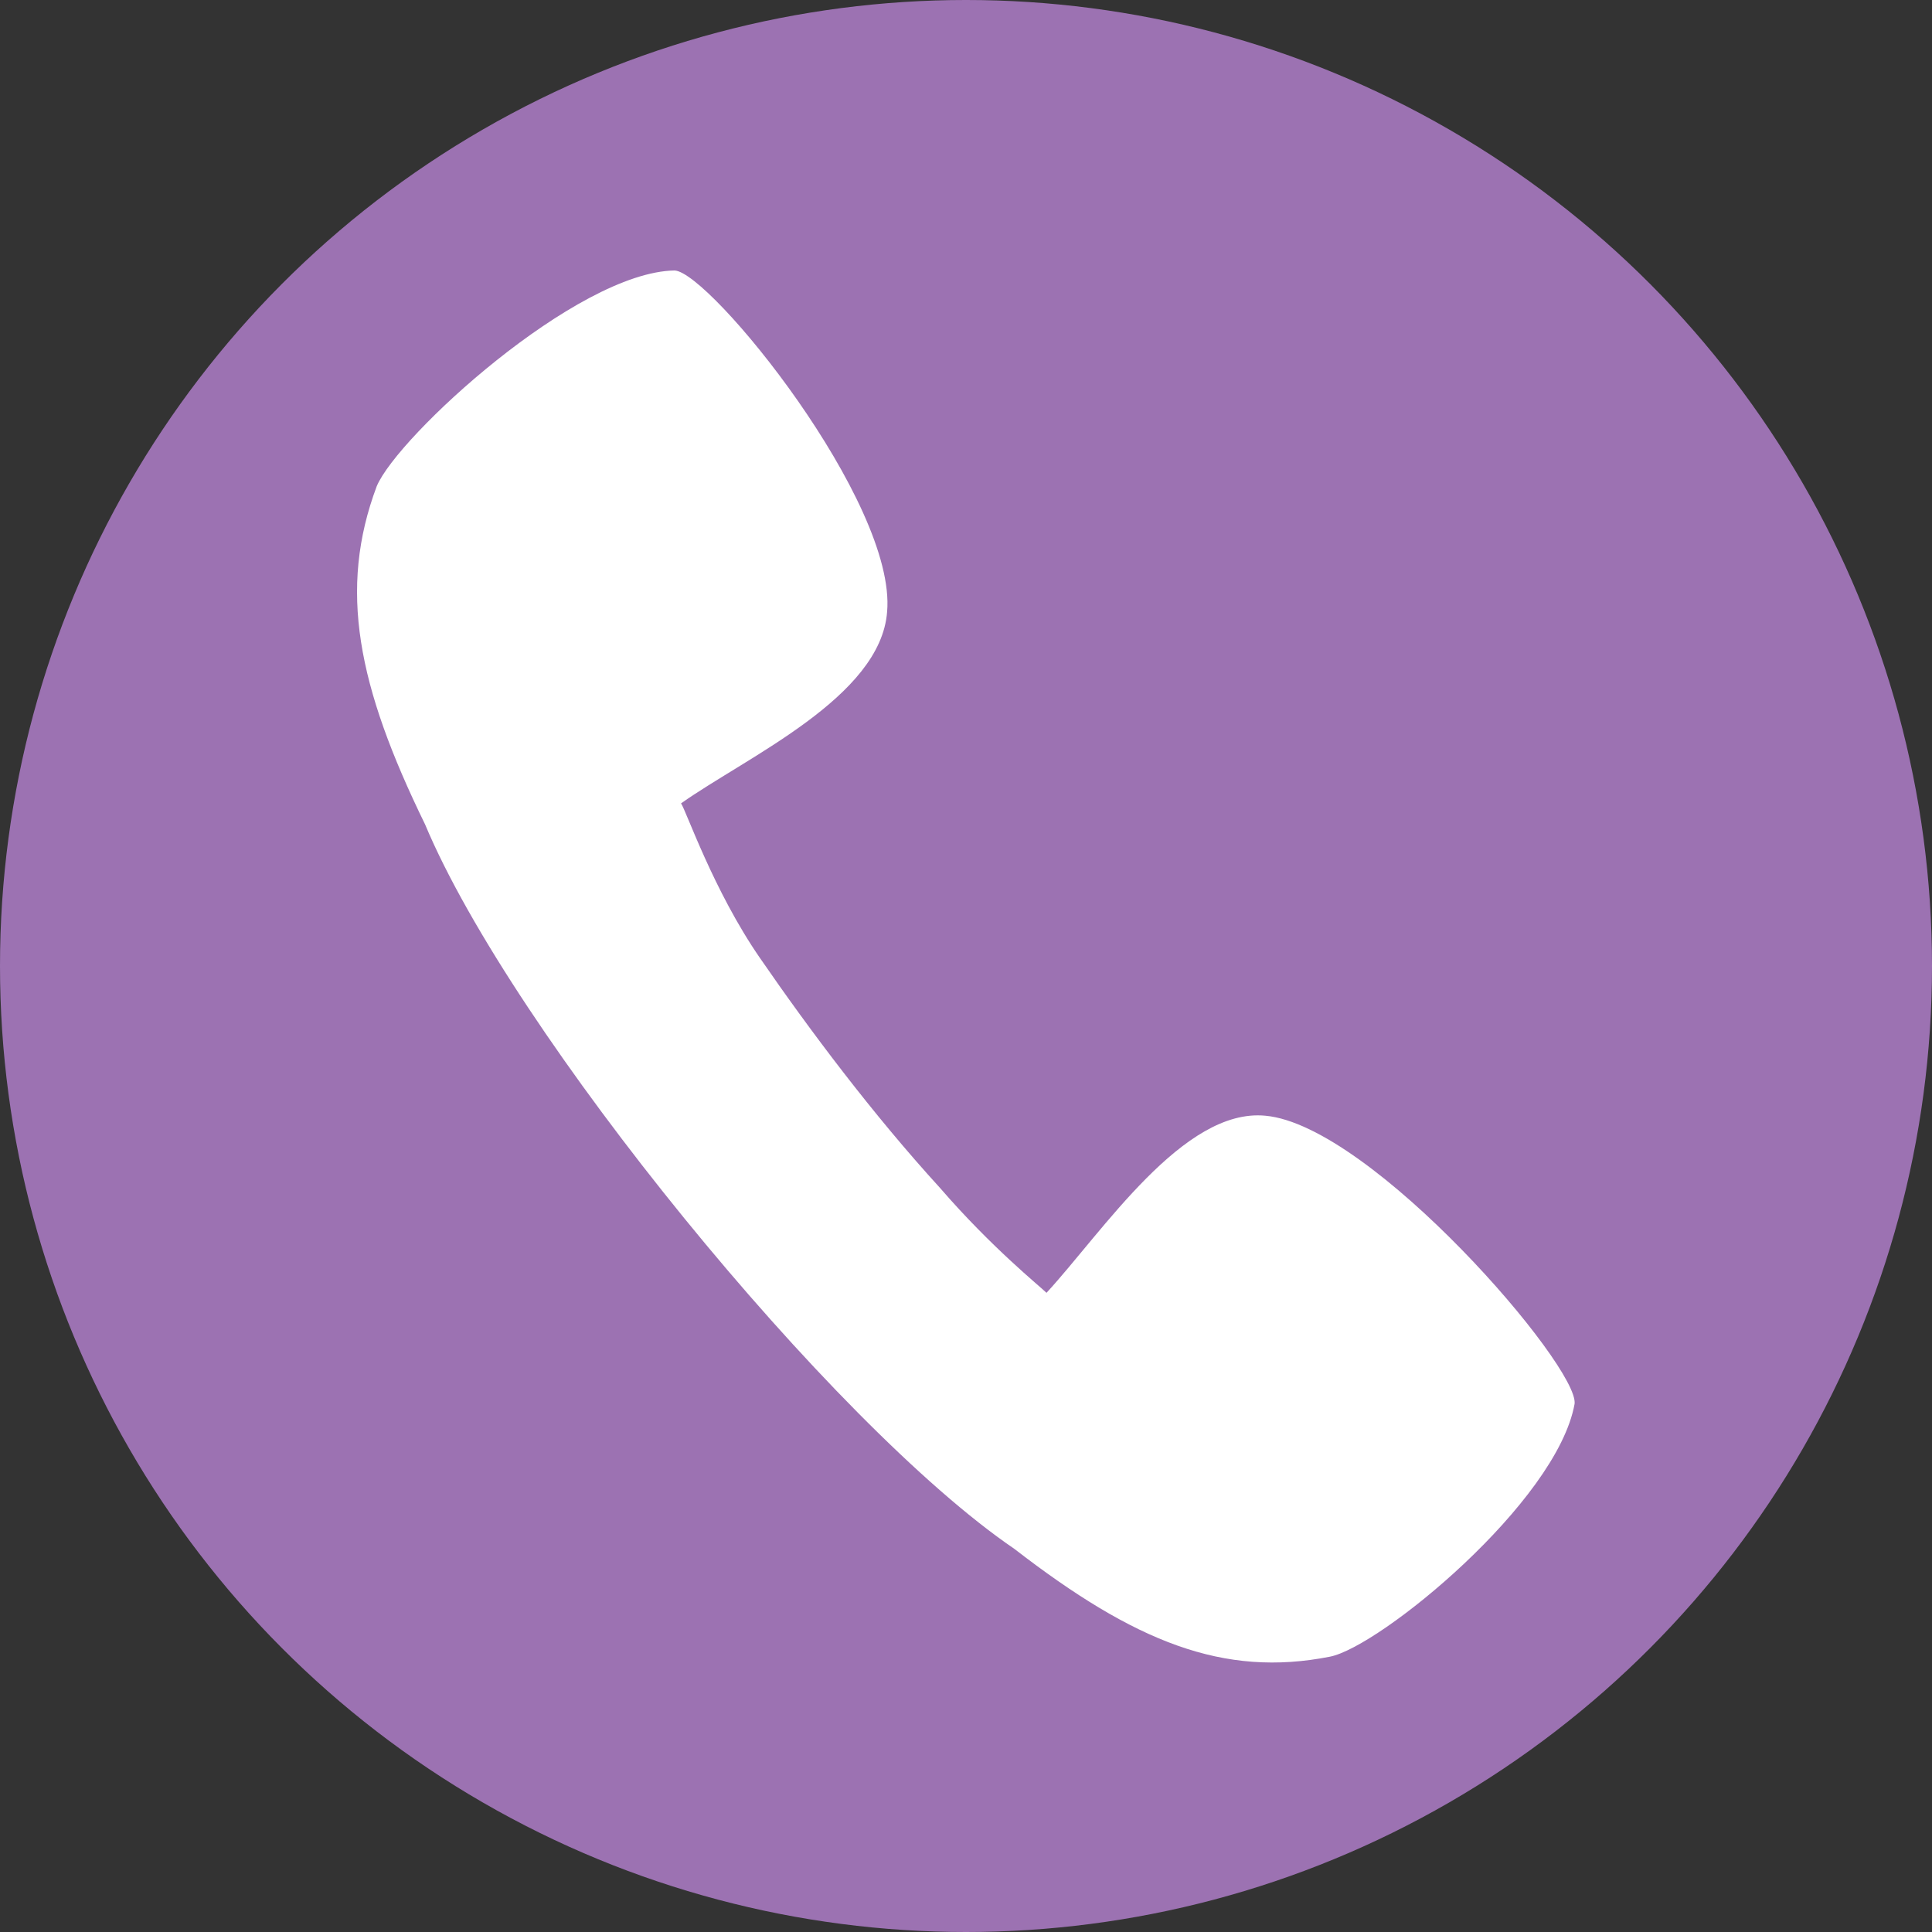 <?xml version="1.0" encoding="utf-8"?>
<!-- Generator: Adobe Illustrator 19.1.0, SVG Export Plug-In . SVG Version: 6.00 Build 0)  -->
<svg version="1.1" id="Layer_1" xmlns="http://www.w3.org/2000/svg" xmlns:xlink="http://www.w3.org/1999/xlink" x="0px" y="0px"
	 viewBox="0 0 120 120" style="enable-background:new 0 0 120 120;" xml:space="preserve">
<rect x="0" y="0" width="120" height="120" fill="#333333" stroke="none"/>
<style type="text/css">
	.st0{fill:#9C72B2;}
	.st1{fill:none;}
	.st2{fill:#FFFFFF;}
</style>
<circle class="st0" cx="60" cy="60" r="60"/>
<line class="st1" x1="-16" y1="4" x2="-17" y2="4"/>
<path class="st2" d="M47.2,59.5c-2.9-4.2-4.6-9.2-4.9-9.6C46.4,47,54.7,43.3,55.1,38c0.6-6.8-11-21.1-13.2-21.2
	c-6.1,0.1-17.2,10.3-18.5,13.4c-2.4,6.4-1.2,12.4,3,21C31.8,64.1,51.7,88.5,63,96.2c7.5,5.8,13,8,19.6,6.7
	c3.1-0.6,14.1-9.6,15.2-15.7c0.3-2.3-12.6-17.3-19.2-17.9c-5.1-0.5-10.1,7.2-13.6,11c-0.4-0.4-3.4-2.8-6.6-6.5
	C54.2,69.2,50.3,64,47.2,59.5z"/>
</svg>
